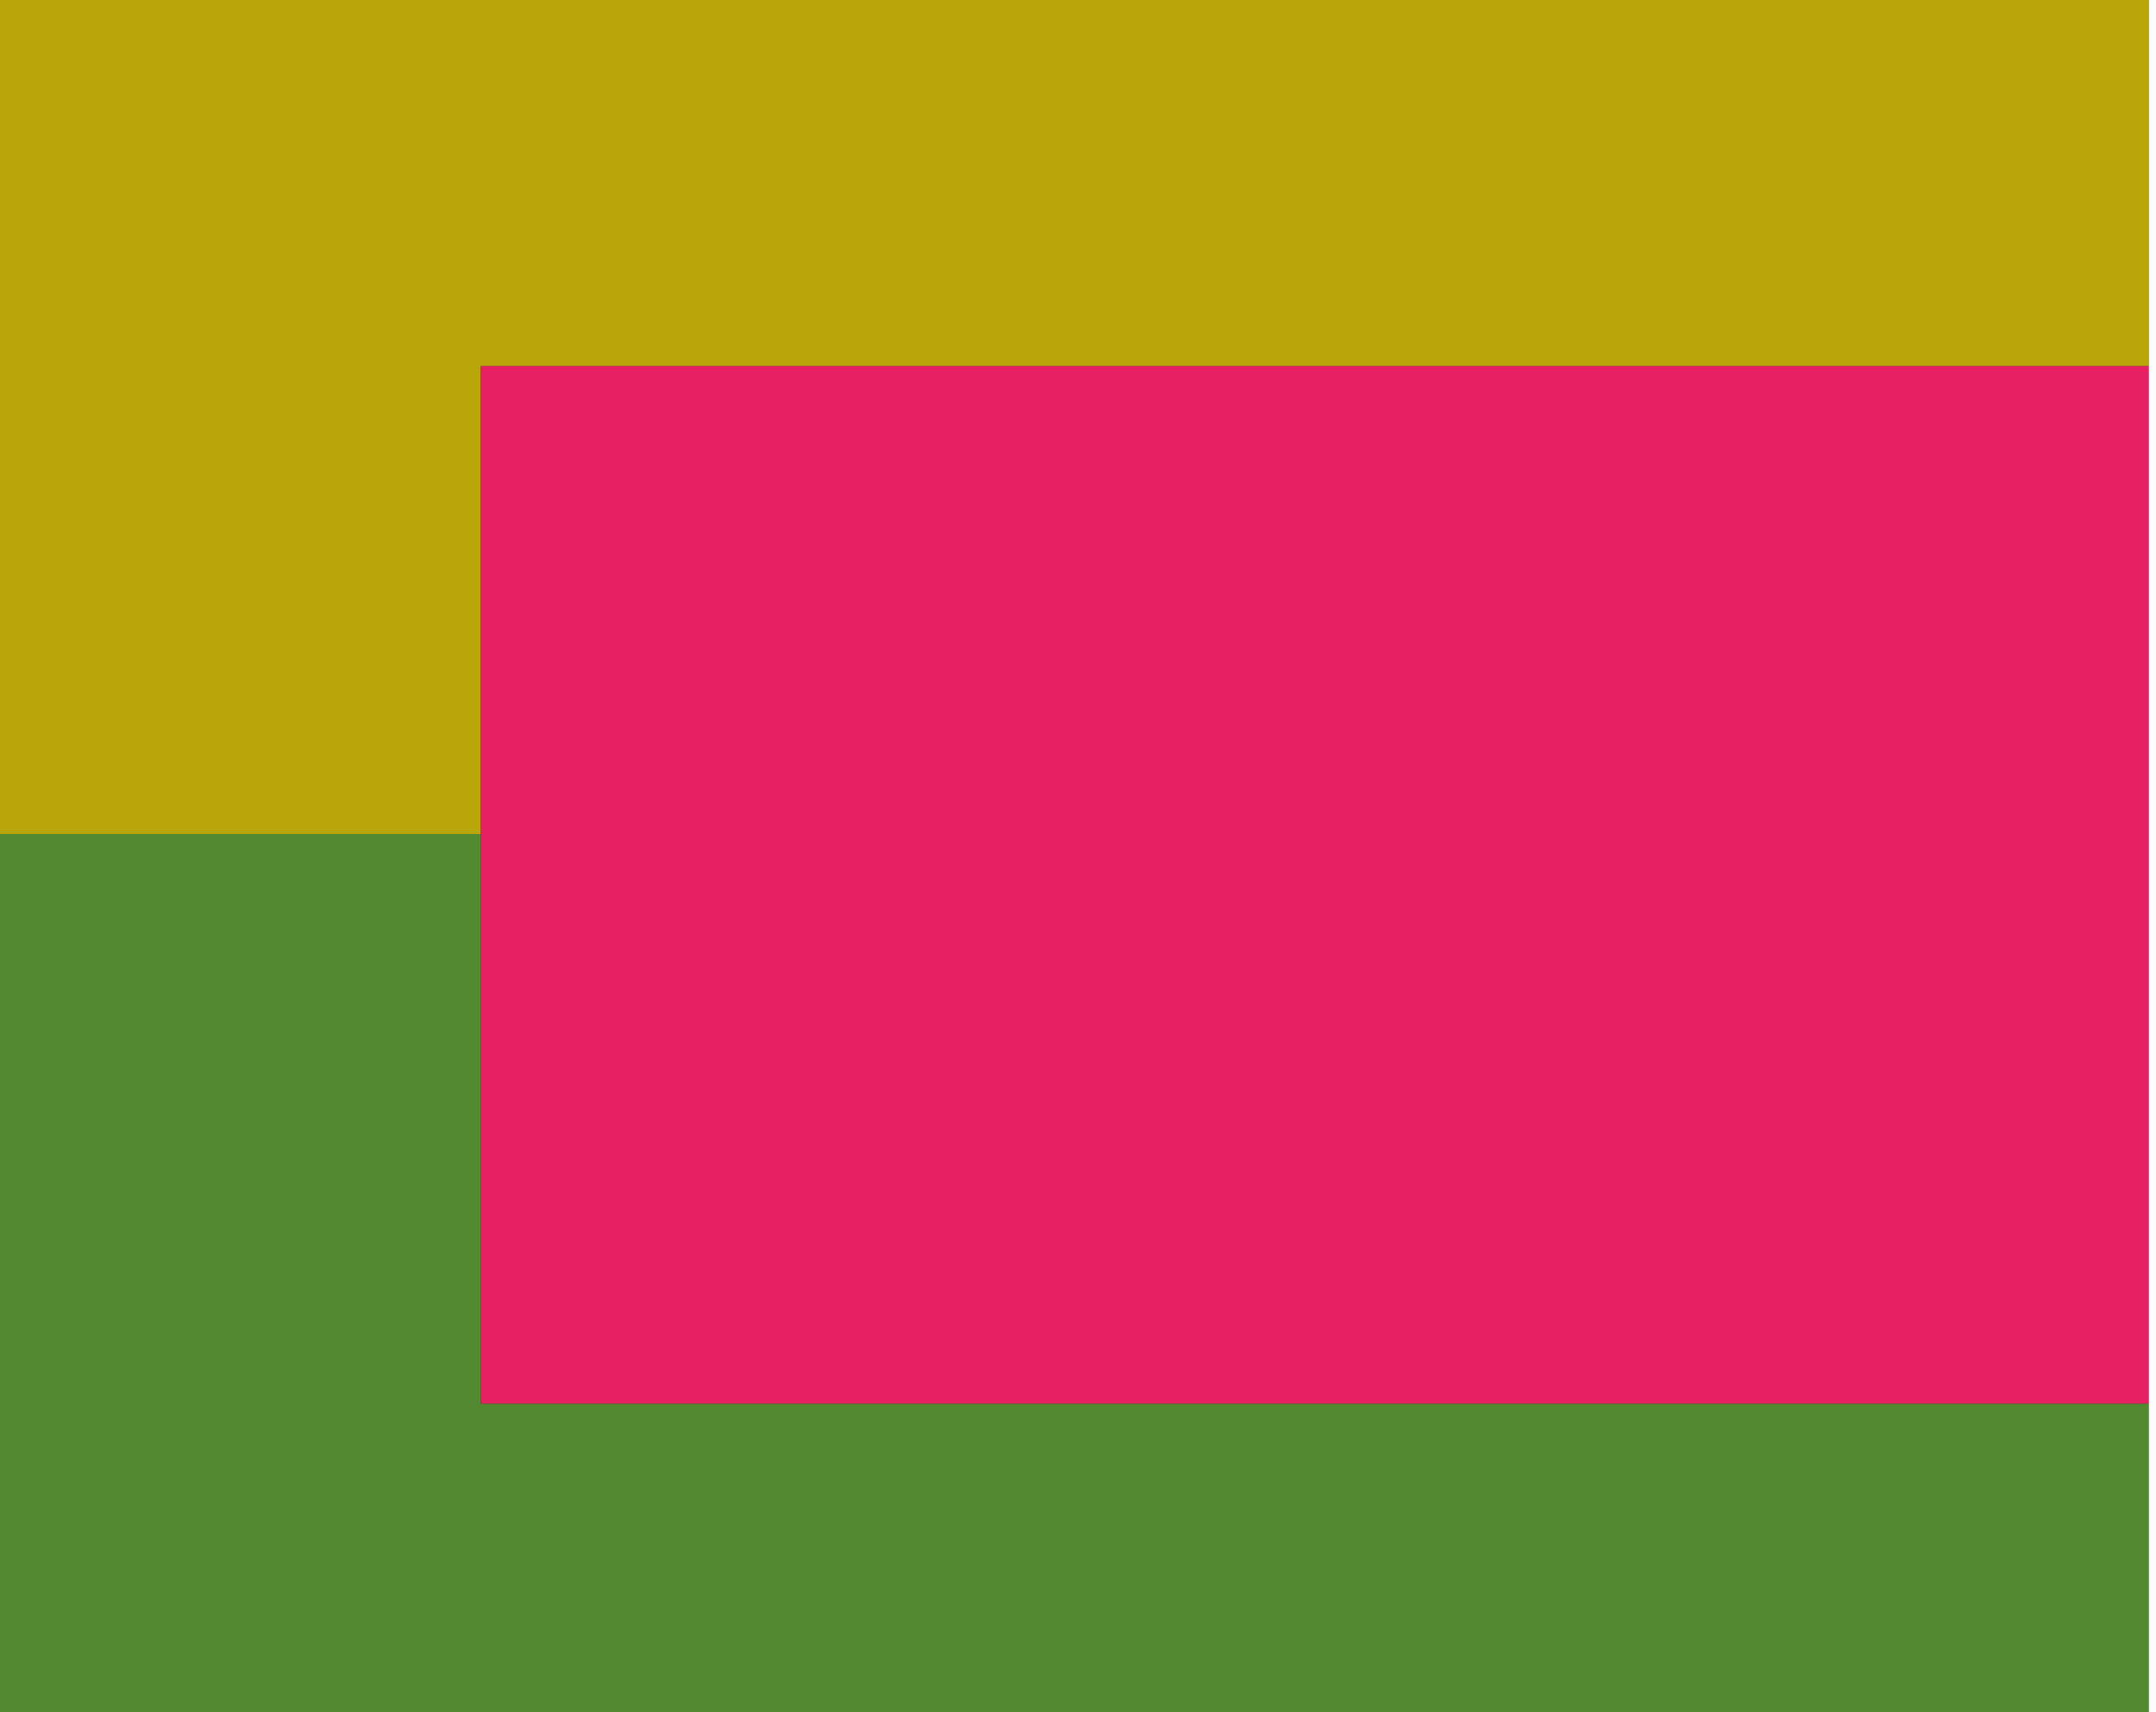 <?xml version="1.0" encoding="UTF-8"?>
<svg id="Capa_1" data-name="Capa 1" xmlns="http://www.w3.org/2000/svg" viewBox="0 0 291.67 231.64">
  <rect x="0" y="0" width="291.67" height="231.64" fill="#333333" stroke="none"/>
  <defs>
    <style>
      .cls-1 {
        fill: #538a31;
      }

      .cls-2 {
        fill: #b9a60b;
      }

      .cls-3 {
        fill: #e72064;
      }

      .cls-4 {
        fill: #fcfcfc;
      }
    </style>
  </defs>
  <polygon class="cls-4" points="291.67 0 290.67 0 290.67 49.53 290.67 112.82 290.67 189.86 290.67 231.64 291.67 231.64 291.67 0"/>
  <polygon class="cls-2" points="0 112.82 65.04 112.82 65.04 49.53 290.67 49.53 290.67 0 0 0 0 112.82"/>
  <polygon class="cls-1" points="65.04 189.86 65.04 112.82 0 112.82 0 231.64 290.67 231.64 290.67 189.86 65.04 189.86"/>
  <polygon class="cls-3" points="65.04 49.53 65.04 112.82 65.04 189.86 290.67 189.86 290.67 112.82 290.67 49.53 65.04 49.53"/>
</svg>